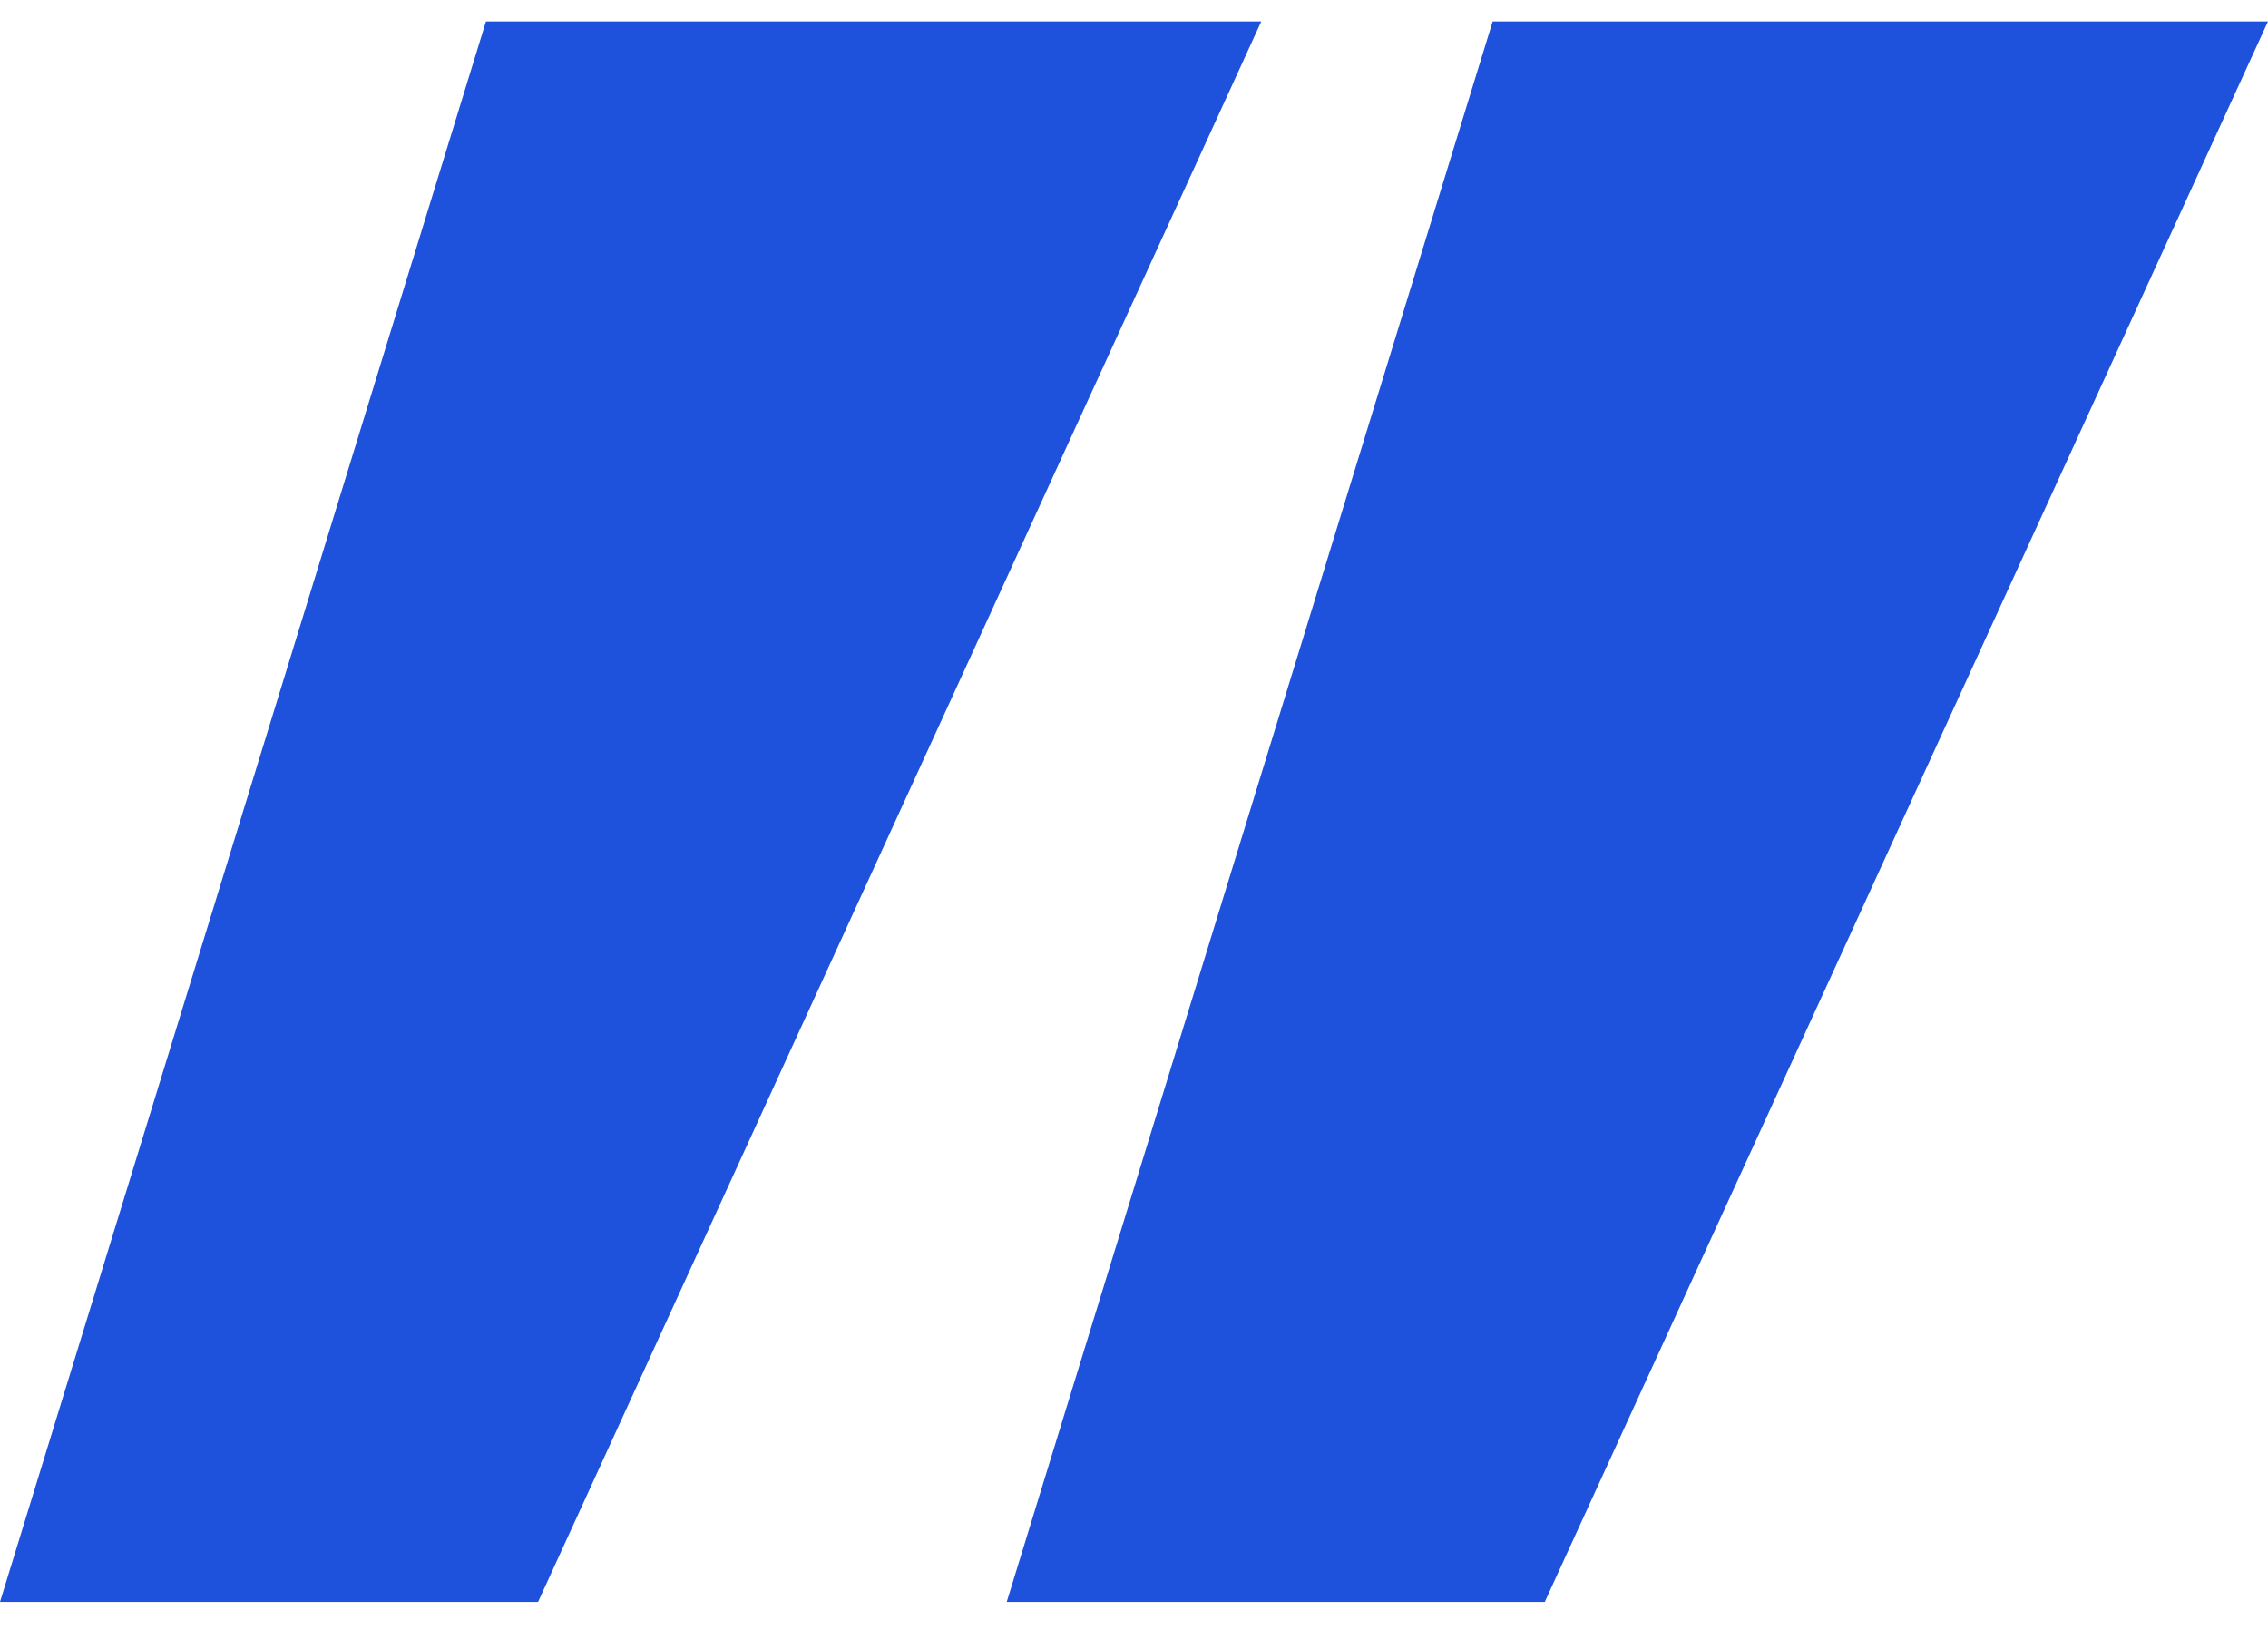 <svg width="33" height="24" viewBox="0 0 33 24" fill="none" xmlns="http://www.w3.org/2000/svg">
<path d="M33 0.312L22.477 23.312L14.648 23.312L21.719 0.312L33 0.312ZM18.352 0.312L7.829 23.312L0 23.312L7.071 0.312L18.352 0.312Z" fill="#1E51DC"/>
</svg>
